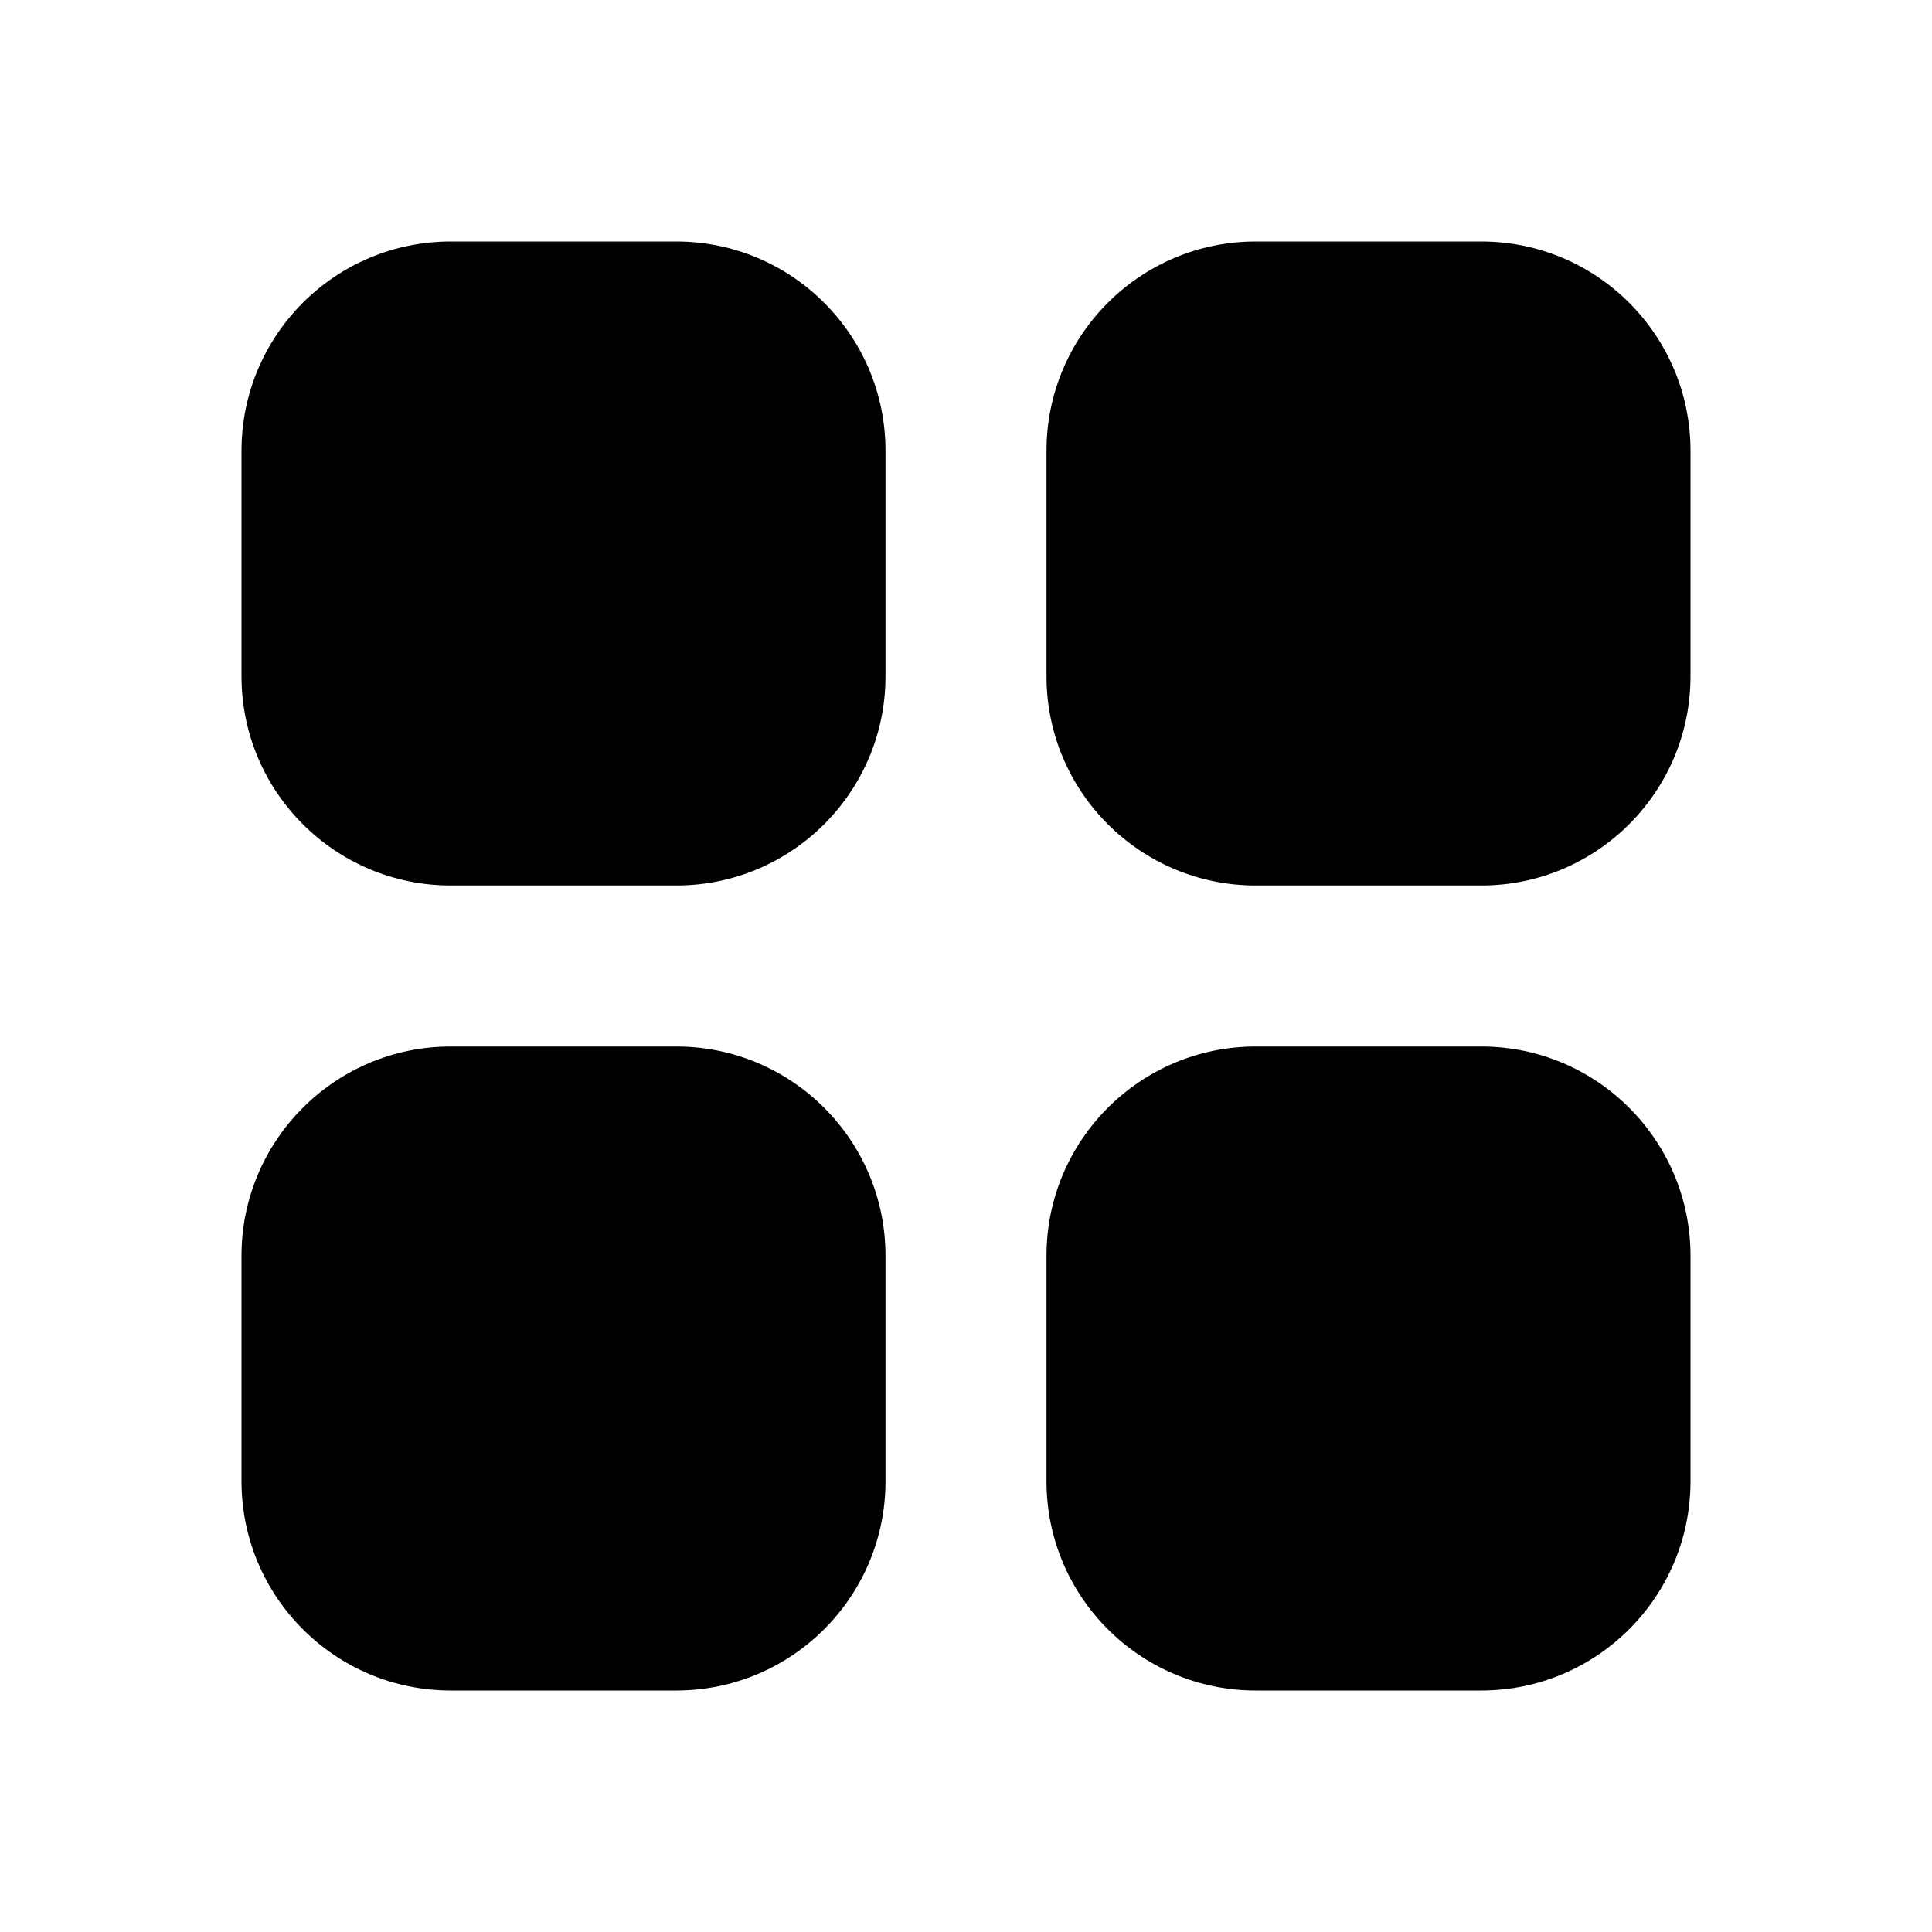 <svg width="24" height="24" viewBox="0 0 24 24" fill="none" xmlns="http://www.w3.org/2000/svg">
<path d="M5.6 3C4.164 3 3 4.164 3 5.6V8.4C3 9.836 4.164 11 5.6 11H8.4C9.836 11 11 9.836 11 8.4V5.6C11 4.164 9.836 3 8.4 3H5.6Z" fill="black"/>
<path d="M5.6 13C4.164 13 3 14.164 3 15.6V18.4C3 19.836 4.164 21 5.6 21H8.4C9.836 21 11 19.836 11 18.4V15.6C11 14.164 9.836 13 8.4 13H5.6Z" fill="black"/>
<path d="M15.6 3C14.164 3 13 4.164 13 5.6V8.4C13 9.836 14.164 11 15.6 11H18.4C19.836 11 21 9.836 21 8.4V5.6C21 4.164 19.836 3 18.4 3H15.6Z" fill="black"/>
<path d="M15.6 13C14.164 13 13 14.164 13 15.6V18.4C13 19.836 14.164 21 15.6 21H18.4C19.836 21 21 19.836 21 18.4V15.6C21 14.164 19.836 13 18.4 13H15.6Z" fill="black"/>
</svg>
